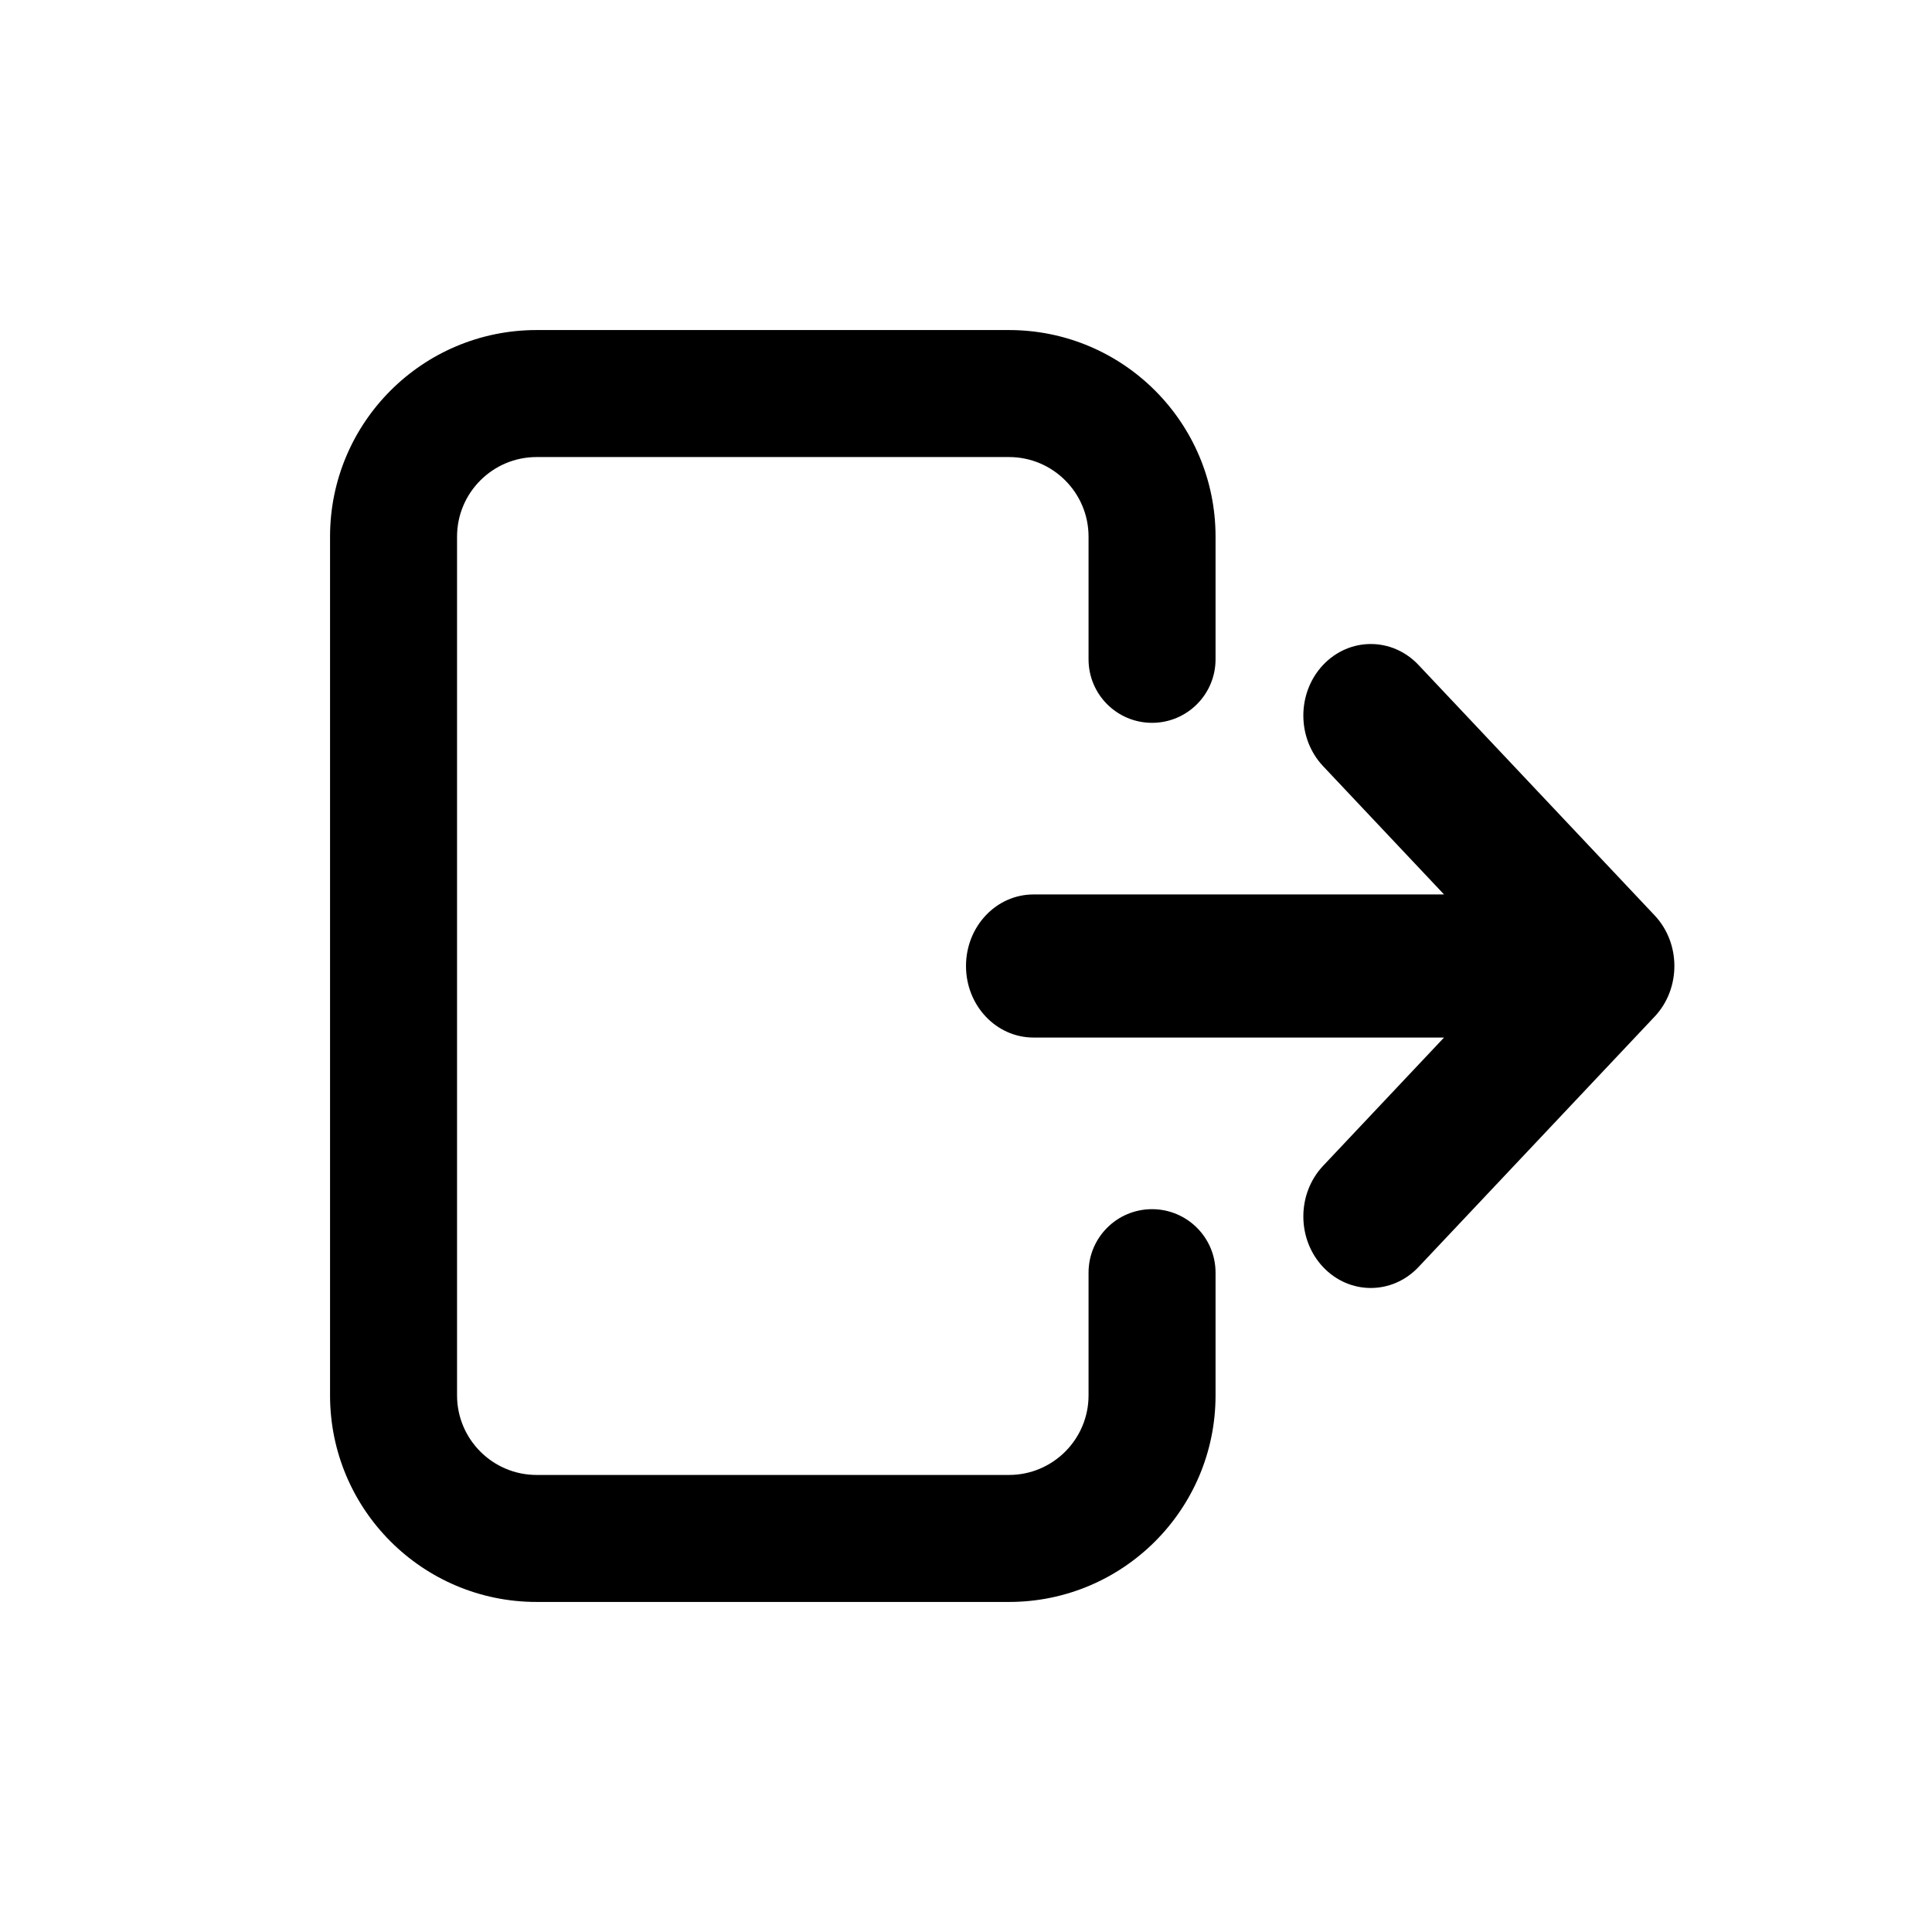 <svg width="30" height="30" viewBox="0 0 30 30" fill="none" xmlns="http://www.w3.org/2000/svg">
<path d="M5.125 8.333C5.125 6.561 6.561 5.125 8.333 5.125L15.667 5.125C17.439 5.125 18.875 6.561 18.875 8.333V10.238C18.875 10.783 18.433 11.224 17.889 11.224C17.344 11.224 16.903 10.783 16.903 10.238V8.333C16.903 7.651 16.349 7.097 15.667 7.097L8.333 7.097C7.651 7.097 7.097 7.651 7.097 8.333L7.097 21.667C7.097 22.349 7.651 22.903 8.333 22.903H15.667C16.349 22.903 16.903 22.349 16.903 21.667V19.762C16.903 19.217 17.344 18.776 17.889 18.776C18.433 18.776 18.875 19.217 18.875 19.762V21.667C18.875 23.439 17.439 24.875 15.667 24.875H8.333C6.561 24.875 5.125 23.439 5.125 21.667L5.125 8.333Z" fill="black"/>
<path d="M20.545 11.897C20.136 11.463 20.136 10.759 20.545 10.325C20.954 9.892 21.617 9.892 22.026 10.325L25.693 14.214C26.102 14.648 26.102 15.352 25.693 15.786L22.026 19.675C21.617 20.108 20.954 20.108 20.545 19.675C20.136 19.241 20.136 18.537 20.545 18.103L22.423 16.111H16.048C15.469 16.111 15 15.614 15 15C15 14.386 15.469 13.889 16.048 13.889L22.423 13.889L20.545 11.897Z" fill="black"/>
</svg>
